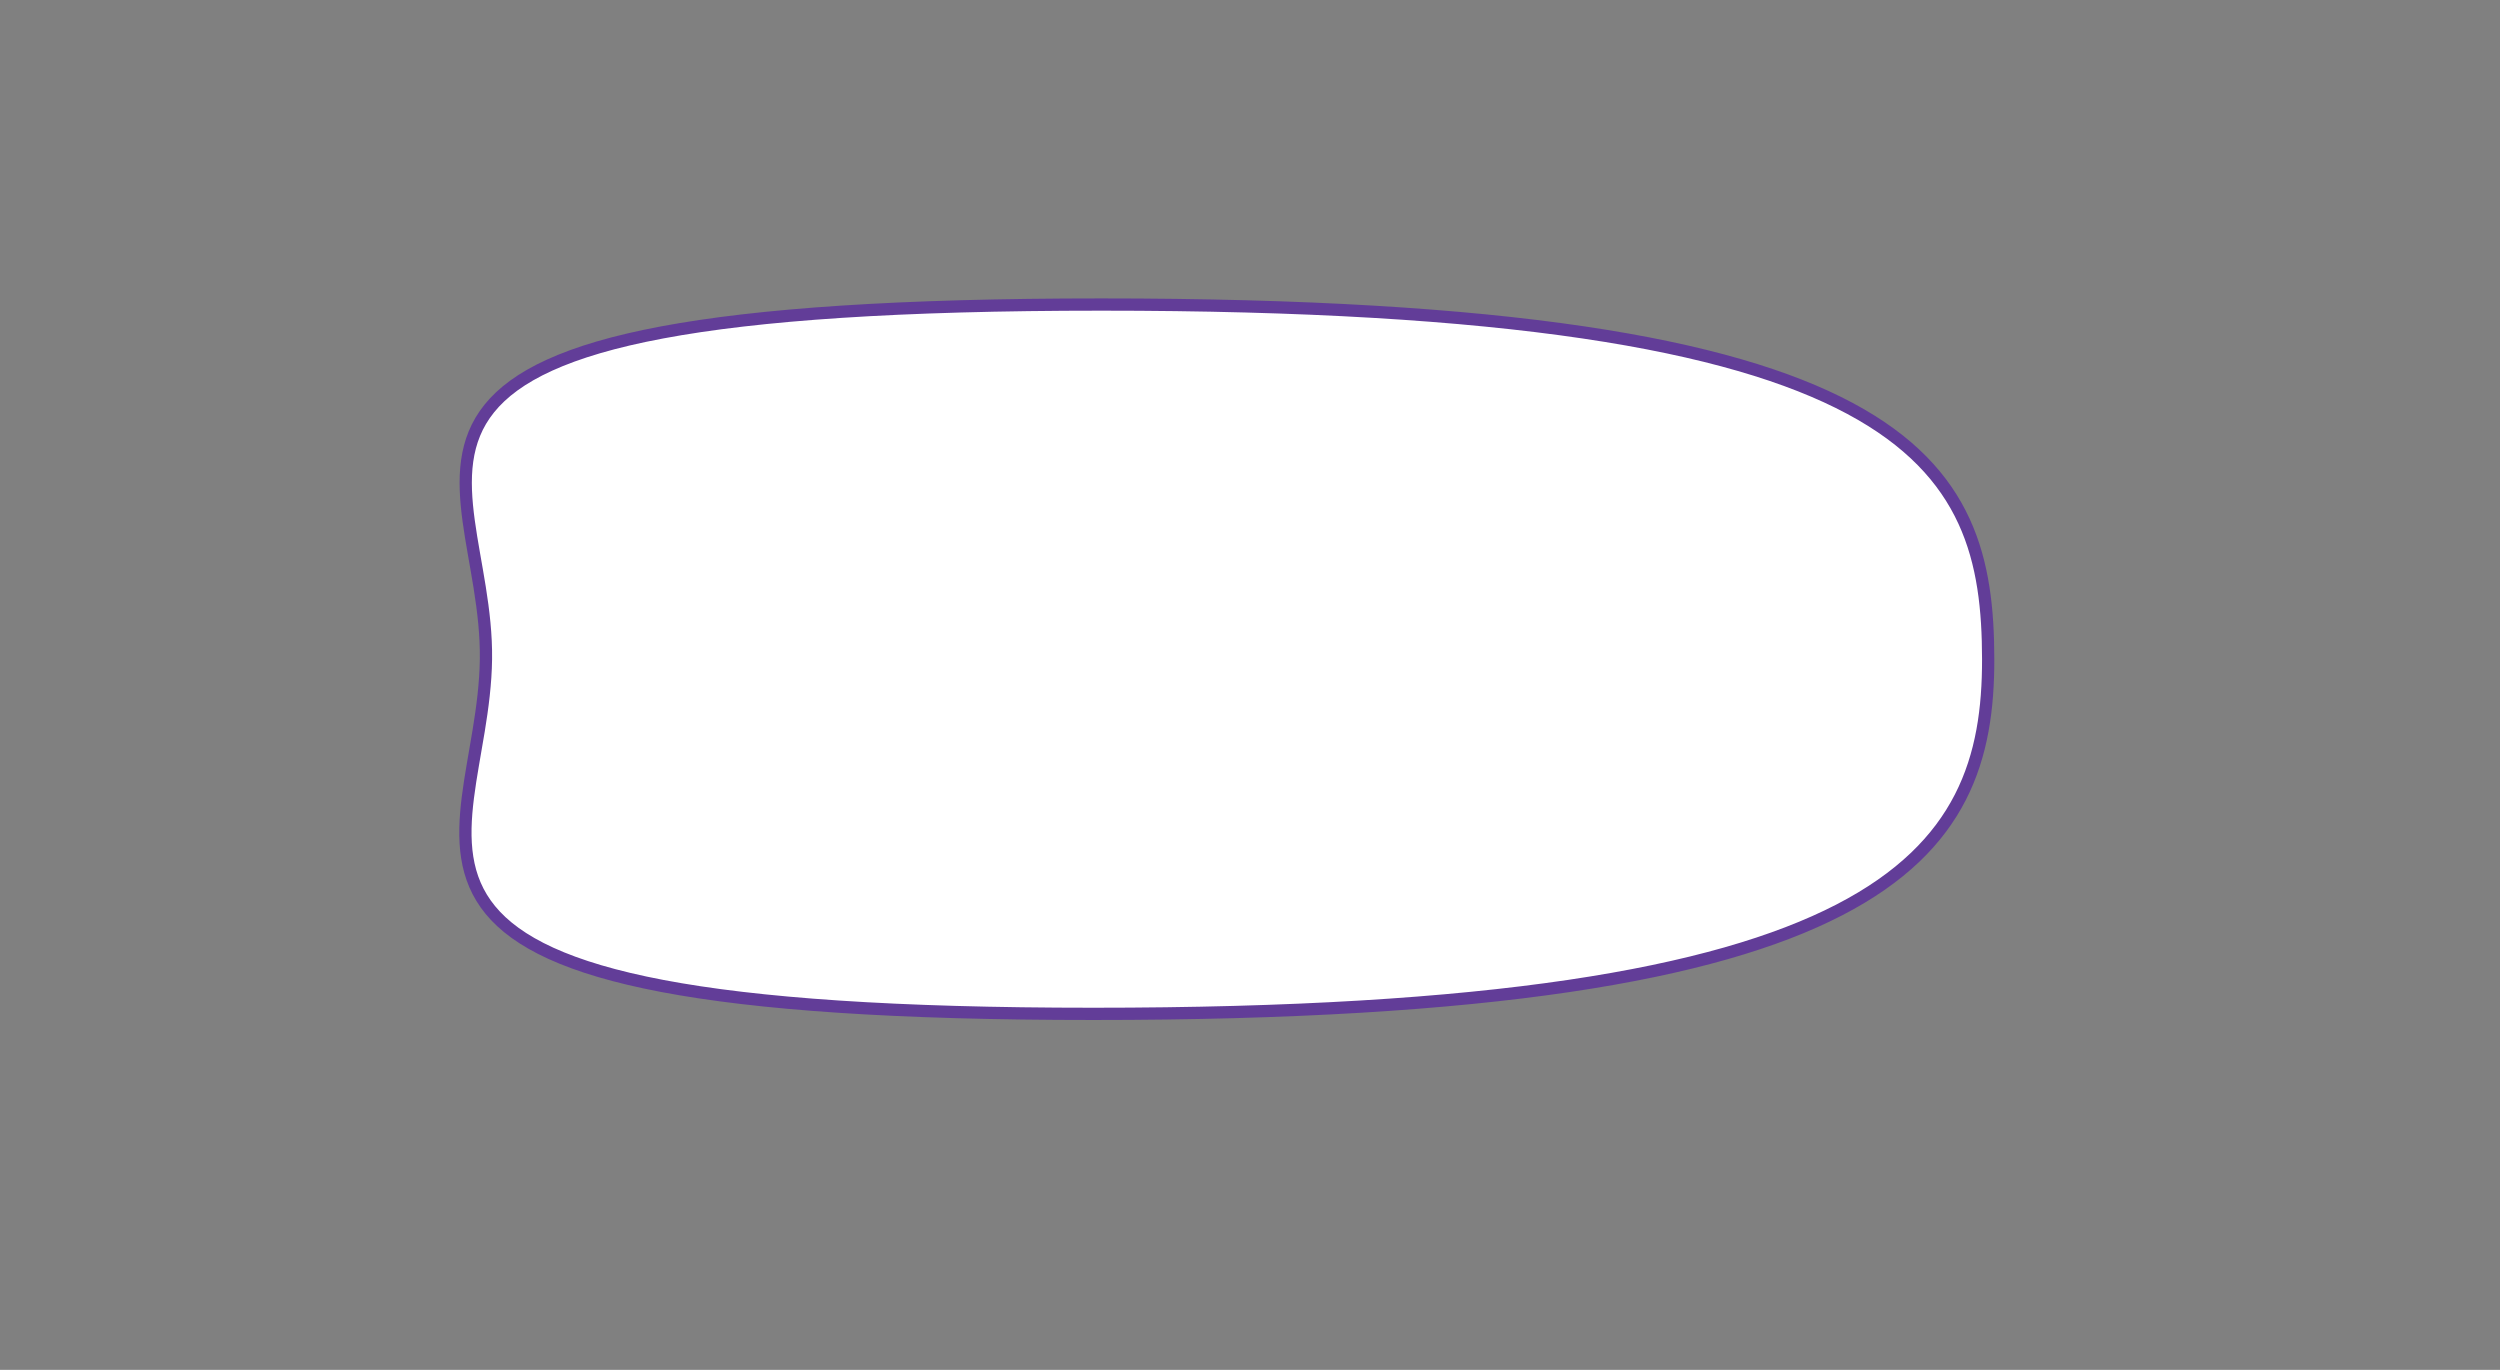 <!--?xml version="1.0" encoding="utf-8"?-->
<!-- Generator: Adobe Illustrator 17.0.2, SVG Export Plug-In . SVG Version: 6.00 Build 0)  -->

<svg version="1.1" id="Layer_1" xmlns="http://www.w3.org/2000/svg" xmlns:xlink="http://www.w3.org/1999/xlink" x="0px" y="0px" width="547.5px" height="300px" viewBox="0 0 547.5 300" enable-background="new 0 0 547.5 300" xml:space="preserve">
<rect x="0" y="0" width="547.5" height="300" fill="#808080" stroke="none"/>
<path fill="#FFFFFF" stroke="#623D98" stroke-width="2.685" stroke-miterlimit="10" d="M 435.411 144.365 C 435.476 187.261 413.655 222.036 239.429 222.036 C 65.203 222.036 105.866 187.261 106.424 144.365 C 106.981 101.469 62.931 66.695 241.216 66.695 C 419.501 66.695 435.347 101.469 435.411 144.365"></path>
</svg>

